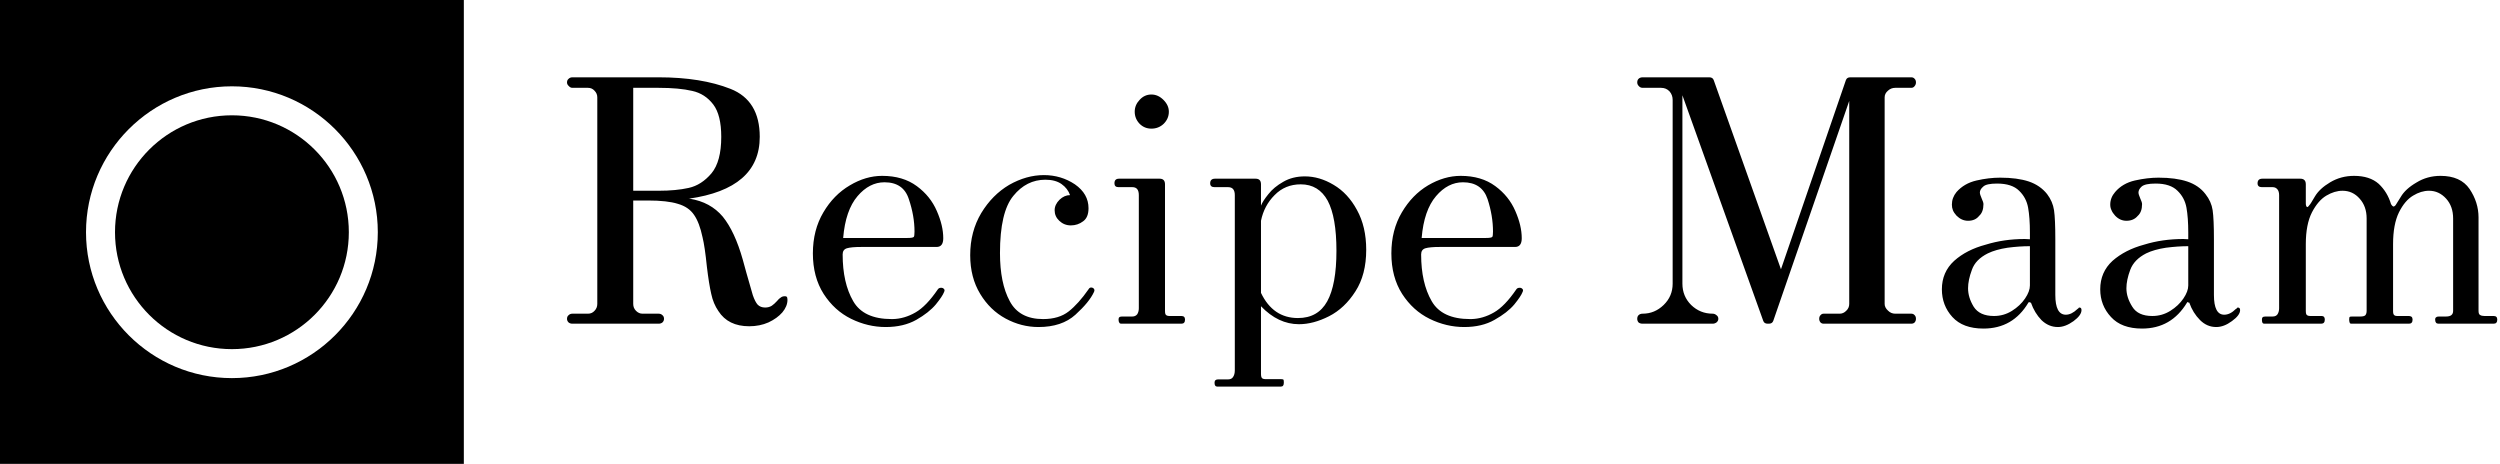 <svg data-v-423bf9ae="" xmlns="http://www.w3.org/2000/svg" viewBox="0 0 485 90" class="iconLeft"><!----><!----><!----><g data-v-423bf9ae="" id="2ddc895b-445b-4b78-b7d4-ad78aed09fdc" fill="black" transform="matrix(4.979,0,0,4.979,107.51,-6.959)"><path d="M7.60 14.11L7.60 14.11Q6.78 14.11 6.40 13.52L6.40 13.52L6.40 13.52Q6.20 13.23 6.12 12.85L6.12 12.85L6.12 12.85Q6.03 12.46 5.95 11.79L5.95 11.79L5.95 11.79Q5.87 11.00 5.78 10.64L5.78 10.64L5.78 10.64Q5.66 10.07 5.45 9.77L5.45 9.77L5.45 9.77Q5.24 9.46 4.82 9.34L4.82 9.34L4.82 9.34Q4.41 9.21 3.65 9.21L3.65 9.21L3.08 9.21L3.08 13.24L3.08 13.24Q3.08 13.40 3.19 13.51L3.19 13.51L3.19 13.51Q3.30 13.62 3.44 13.62L3.44 13.62L4.07 13.62L4.07 13.62Q4.16 13.62 4.22 13.68L4.22 13.68L4.22 13.68Q4.28 13.73 4.28 13.82L4.28 13.82L4.28 13.82Q4.28 13.90 4.22 13.96L4.22 13.96L4.22 13.96Q4.16 14.01 4.07 14.01L4.07 14.01L0.71 14.01L0.71 14.01Q0.62 14.01 0.56 13.96L0.56 13.96L0.56 13.96Q0.50 13.90 0.50 13.82L0.50 13.82L0.50 13.82Q0.50 13.73 0.56 13.68L0.56 13.68L0.56 13.68Q0.62 13.62 0.71 13.62L0.71 13.62L1.32 13.62L1.32 13.62Q1.47 13.62 1.57 13.51L1.57 13.51L1.57 13.51Q1.68 13.40 1.68 13.24L1.68 13.24L1.68 5.19L1.68 5.19Q1.68 5.04 1.57 4.93L1.57 4.93L1.57 4.93Q1.47 4.82 1.32 4.82L1.32 4.82L0.71 4.82L0.71 4.82Q0.63 4.82 0.57 4.75L0.57 4.75L0.57 4.75Q0.50 4.69 0.50 4.61L0.50 4.61L0.50 4.61Q0.50 4.52 0.56 4.47L0.56 4.47L0.56 4.47Q0.62 4.41 0.71 4.41L0.71 4.41L4.07 4.41L4.07 4.41Q5.73 4.41 6.87 4.86L6.87 4.86L6.87 4.86Q8.01 5.31 8.01 6.73L8.01 6.73L8.01 6.73Q8.01 8.75 5.24 9.14L5.24 9.14L5.28 9.14L5.28 9.14Q6.09 9.27 6.57 9.84L6.57 9.84L6.57 9.84Q7.04 10.42 7.35 11.52L7.35 11.52L7.49 12.03L7.49 12.03Q7.66 12.64 7.74 12.90L7.74 12.90L7.74 12.90Q7.83 13.16 7.93 13.27L7.93 13.27L7.93 13.27Q8.04 13.38 8.22 13.38L8.22 13.38L8.22 13.38Q8.37 13.38 8.48 13.31L8.48 13.31L8.48 13.31Q8.58 13.24 8.68 13.13L8.68 13.13L8.68 13.13Q8.76 13.03 8.83 12.99L8.83 12.99L8.83 12.99Q8.89 12.94 8.99 12.94L8.99 12.94L8.99 12.94Q9.04 12.94 9.06 12.96L9.06 12.96L9.06 12.96Q9.09 12.99 9.09 13.08L9.09 13.08L9.09 13.08Q9.09 13.33 8.89 13.57L8.89 13.57L8.89 13.57Q8.69 13.80 8.35 13.96L8.35 13.96L8.35 13.96Q8.01 14.11 7.60 14.11L7.60 14.11ZM3.08 8.83L4.07 8.83L4.07 8.83Q4.75 8.83 5.24 8.72L5.24 8.72L5.24 8.72Q5.74 8.61 6.13 8.15L6.13 8.15L6.13 8.15Q6.51 7.69 6.51 6.73L6.51 6.73L6.51 6.73Q6.51 5.88 6.20 5.47L6.20 5.47L6.20 5.47Q5.88 5.05 5.38 4.94L5.38 4.94L5.38 4.94Q4.87 4.82 4.07 4.82L4.07 4.82L3.08 4.82L3.08 8.83ZM12.92 14.14L12.92 14.14Q12.22 14.14 11.57 13.82L11.57 13.82L11.57 13.82Q10.92 13.50 10.50 12.85L10.50 12.85L10.50 12.85Q10.08 12.19 10.08 11.27L10.08 11.27L10.08 11.27Q10.08 10.36 10.49 9.67L10.49 9.67L10.49 9.67Q10.89 8.99 11.52 8.62L11.52 8.62L11.52 8.62Q12.14 8.25 12.78 8.25L12.78 8.25L12.78 8.25Q13.59 8.25 14.13 8.65L14.13 8.65L14.13 8.65Q14.66 9.04 14.91 9.62L14.91 9.62L14.91 9.62Q15.16 10.19 15.16 10.68L15.16 10.68L15.16 10.68Q15.16 11.02 14.90 11.02L14.90 11.02L11.97 11.02L11.97 11.02Q11.58 11.02 11.41 11.07L11.41 11.07L11.41 11.07Q11.24 11.12 11.24 11.31L11.24 11.31L11.24 11.31Q11.24 12.42 11.65 13.13L11.65 13.13L11.65 13.13Q12.05 13.83 13.15 13.83L13.15 13.83L13.19 13.83L13.19 13.83Q13.65 13.82 14.08 13.57L14.08 13.57L14.08 13.57Q14.50 13.33 14.95 12.67L14.95 12.67L14.95 12.67Q14.99 12.61 15.08 12.61L15.08 12.61L15.08 12.61Q15.15 12.61 15.19 12.66L15.19 12.66L15.19 12.66Q15.23 12.70 15.19 12.78L15.19 12.78L15.19 12.78Q15.13 12.94 14.87 13.26L14.87 13.26L14.87 13.26Q14.60 13.58 14.11 13.86L14.11 13.86L14.11 13.86Q13.61 14.14 12.92 14.14L12.92 14.14ZM11.26 10.67L13.76 10.67L13.76 10.67Q13.97 10.67 14.01 10.63L14.01 10.63L14.01 10.63Q14.04 10.60 14.04 10.42L14.04 10.42L14.04 10.42Q14.04 9.81 13.82 9.16L13.82 9.16L13.82 9.16Q13.61 8.50 12.87 8.50L12.87 8.50L12.87 8.50Q12.28 8.50 11.82 9.04L11.82 9.04L11.82 9.04Q11.35 9.59 11.26 10.67L11.26 10.67ZM18.87 14.14L18.87 14.14Q18.20 14.14 17.59 13.81L17.59 13.81L17.59 13.81Q16.98 13.48 16.60 12.85L16.60 12.85L16.60 12.85Q16.21 12.21 16.21 11.34L16.21 11.34L16.21 11.34Q16.21 10.42 16.64 9.70L16.64 9.70L16.64 9.70Q17.07 8.99 17.73 8.60L17.73 8.60L17.73 8.60Q18.40 8.22 19.08 8.22L19.08 8.22L19.08 8.22Q19.75 8.22 20.29 8.58L20.29 8.58L20.29 8.58Q20.82 8.95 20.82 9.51L20.82 9.51L20.82 9.51Q20.82 9.87 20.61 10.02L20.61 10.02L20.61 10.02Q20.40 10.18 20.13 10.18L20.13 10.18L20.13 10.18Q19.87 10.18 19.68 10.00L19.68 10.00L19.68 10.00Q19.50 9.83 19.50 9.59L19.50 9.59L19.50 9.59Q19.50 9.37 19.69 9.18L19.69 9.18L19.69 9.18Q19.88 9.00 20.10 9.00L20.10 9.00L20.10 9.00Q20.01 8.74 19.77 8.57L19.77 8.57L19.77 8.57Q19.53 8.40 19.14 8.40L19.14 8.40L19.14 8.40Q18.40 8.40 17.89 9.03L17.89 9.03L17.89 9.03Q17.37 9.66 17.37 11.26L17.37 11.26L17.37 11.26Q17.37 12.43 17.75 13.13L17.75 13.13L17.75 13.13Q18.12 13.83 19.05 13.83L19.05 13.83L19.05 13.83Q19.67 13.83 20.05 13.53L20.05 13.53L20.05 13.53Q20.43 13.23 20.82 12.67L20.82 12.67L20.82 12.67Q20.86 12.60 20.92 12.60L20.92 12.60L20.92 12.60Q20.99 12.60 21.03 12.65L21.03 12.65L21.03 12.65Q21.07 12.70 21.03 12.78L21.03 12.78L21.03 12.78Q20.85 13.17 20.31 13.66L20.31 13.66L20.31 13.66Q19.78 14.14 18.87 14.14L18.87 14.14ZM23.27 6.41L23.27 6.41Q23.00 6.41 22.81 6.22L22.81 6.22L22.81 6.22Q22.62 6.02 22.62 5.75L22.62 5.75L22.62 5.75Q22.62 5.49 22.81 5.29L22.81 5.29L22.81 5.29Q23.00 5.08 23.27 5.08L23.27 5.08L23.27 5.08Q23.53 5.08 23.74 5.29L23.74 5.29L23.74 5.29Q23.95 5.50 23.95 5.75L23.95 5.75L23.95 5.75Q23.95 6.02 23.75 6.22L23.75 6.22L23.75 6.22Q23.55 6.41 23.27 6.41L23.27 6.41ZM22.09 14.01L22.09 14.01Q22.04 14.01 22.02 13.97L22.02 13.97L22.02 13.97Q21.99 13.93 21.99 13.85L21.99 13.85L21.99 13.85Q21.99 13.78 22.02 13.76L22.02 13.76L22.02 13.76Q22.05 13.73 22.13 13.73L22.13 13.73L22.53 13.73L22.53 13.73Q22.65 13.73 22.72 13.64L22.72 13.64L22.72 13.64Q22.78 13.54 22.78 13.41L22.78 13.41L22.78 9.00L22.78 9.00Q22.78 8.69 22.53 8.69L22.53 8.69L21.99 8.69L21.99 8.69Q21.83 8.69 21.83 8.54L21.83 8.54L21.83 8.54Q21.83 8.36 22.01 8.36L22.01 8.36L23.59 8.36L23.59 8.36Q23.80 8.36 23.80 8.58L23.80 8.58L23.80 13.51L23.80 13.51Q23.80 13.64 23.84 13.67L23.84 13.67L23.84 13.67Q23.88 13.71 23.98 13.71L23.98 13.71L24.44 13.71L24.44 13.71Q24.58 13.71 24.58 13.85L24.58 13.85L24.58 13.85Q24.58 14.01 24.44 14.01L24.44 14.01L22.09 14.01ZM25.83 16.46L25.83 16.46Q25.73 16.46 25.73 16.31L25.73 16.31L25.73 16.31Q25.73 16.18 25.87 16.18L25.87 16.18L26.26 16.18L26.26 16.18Q26.39 16.18 26.45 16.09L26.45 16.09L26.45 16.09Q26.52 15.99 26.52 15.83L26.52 15.83L26.52 9.00L26.52 9.00Q26.52 8.69 26.26 8.69L26.26 8.69L25.73 8.69L25.73 8.69Q25.56 8.69 25.56 8.54L25.56 8.54L25.56 8.54Q25.56 8.36 25.75 8.36L25.75 8.36L27.33 8.36L27.33 8.36Q27.54 8.36 27.54 8.58L27.54 8.58L27.54 9.41L27.54 9.41Q27.61 9.23 27.83 8.96L27.83 8.96L27.83 8.96Q28.04 8.69 28.41 8.48L28.41 8.48L28.41 8.48Q28.77 8.27 29.25 8.27L29.25 8.27L29.25 8.27Q29.82 8.27 30.37 8.60L30.37 8.60L30.37 8.60Q30.93 8.93 31.28 9.58L31.28 9.58L31.28 9.58Q31.64 10.23 31.64 11.13L31.64 11.13L31.64 11.13Q31.64 12.10 31.22 12.75L31.22 12.75L31.22 12.75Q30.80 13.41 30.19 13.72L30.19 13.72L30.19 13.72Q29.58 14.03 29.02 14.03L29.02 14.03L29.02 14.03Q28.21 14.03 27.54 13.33L27.54 13.33L27.54 15.96L27.54 15.96Q27.54 16.09 27.58 16.13L27.58 16.13L27.58 16.13Q27.62 16.17 27.72 16.17L27.72 16.17L28.32 16.17L28.32 16.17Q28.41 16.17 28.42 16.20L28.42 16.20L28.42 16.20Q28.43 16.23 28.43 16.31L28.43 16.31L28.43 16.31Q28.43 16.46 28.32 16.46L28.32 16.46L25.83 16.46ZM28.98 13.79L28.98 13.79Q29.76 13.79 30.12 13.14L30.12 13.14L30.12 13.14Q30.48 12.49 30.48 11.17L30.48 11.17L30.48 11.17Q30.48 9.86 30.14 9.22L30.14 9.22L30.14 9.22Q29.79 8.58 29.09 8.58L29.09 8.58L29.09 8.58Q28.48 8.58 28.07 9.00L28.07 9.00L28.07 9.00Q27.66 9.41 27.54 10.00L27.54 10.00L27.54 12.81L27.54 12.81Q28.01 13.79 28.98 13.79L28.98 13.79ZM35.46 14.14L35.46 14.14Q34.76 14.14 34.11 13.82L34.11 13.82L34.11 13.82Q33.46 13.50 33.04 12.85L33.04 12.85L33.04 12.85Q32.62 12.19 32.62 11.27L32.62 11.27L32.62 11.27Q32.62 10.36 33.03 9.67L33.03 9.67L33.03 9.67Q33.43 8.99 34.05 8.62L34.05 8.62L34.05 8.62Q34.68 8.25 35.32 8.25L35.32 8.25L35.32 8.25Q36.13 8.25 36.67 8.65L36.67 8.65L36.67 8.65Q37.20 9.04 37.45 9.62L37.45 9.62L37.45 9.62Q37.70 10.19 37.70 10.68L37.70 10.68L37.70 10.68Q37.70 11.02 37.44 11.02L37.44 11.02L34.51 11.02L34.51 11.02Q34.12 11.02 33.95 11.07L33.95 11.07L33.95 11.07Q33.78 11.12 33.78 11.31L33.78 11.31L33.78 11.31Q33.78 12.42 34.19 13.13L34.19 13.13L34.19 13.13Q34.59 13.83 35.69 13.83L35.69 13.83L35.73 13.83L35.73 13.83Q36.19 13.82 36.62 13.57L36.62 13.57L36.62 13.57Q37.04 13.33 37.49 12.67L37.49 12.67L37.49 12.67Q37.53 12.61 37.62 12.61L37.62 12.61L37.62 12.61Q37.69 12.61 37.73 12.66L37.73 12.66L37.73 12.66Q37.77 12.70 37.73 12.78L37.73 12.78L37.73 12.78Q37.67 12.94 37.41 13.26L37.41 13.26L37.41 13.26Q37.14 13.58 36.64 13.86L36.64 13.86L36.64 13.86Q36.15 14.14 35.46 14.14L35.46 14.14ZM33.80 10.67L36.30 10.67L36.30 10.67Q36.51 10.67 36.55 10.63L36.55 10.63L36.55 10.63Q36.58 10.60 36.58 10.42L36.58 10.42L36.58 10.42Q36.58 9.81 36.37 9.16L36.37 9.16L36.37 9.16Q36.15 8.50 35.41 8.50L35.41 8.50L35.41 8.50Q34.82 8.50 34.36 9.04L34.36 9.04L34.36 9.04Q33.89 9.59 33.80 10.67L33.80 10.67ZM42.41 14.01L42.41 14.01Q42.31 14.01 42.25 13.96L42.25 13.96L42.25 13.96Q42.20 13.90 42.20 13.82L42.20 13.82L42.20 13.82Q42.20 13.73 42.25 13.68L42.25 13.68L42.25 13.68Q42.31 13.62 42.41 13.62L42.41 13.62L42.41 13.62Q42.88 13.62 43.23 13.28L43.23 13.28L43.23 13.28Q43.58 12.94 43.58 12.45L43.58 12.45L43.58 5.29L43.58 5.29Q43.58 5.10 43.46 4.96L43.46 4.96L43.46 4.96Q43.33 4.82 43.13 4.82L43.13 4.82L42.41 4.82L42.41 4.82Q42.32 4.82 42.26 4.75L42.26 4.75L42.26 4.75Q42.20 4.69 42.20 4.61L42.20 4.61L42.20 4.61Q42.20 4.52 42.25 4.47L42.25 4.47L42.25 4.47Q42.31 4.41 42.41 4.41L42.41 4.41L45.01 4.41L45.01 4.41Q45.14 4.41 45.18 4.52L45.18 4.52L47.80 11.89L50.33 4.52L50.33 4.52Q50.37 4.41 50.50 4.41L50.50 4.41L52.88 4.41L52.88 4.41Q52.96 4.41 53.01 4.47L53.01 4.47L53.01 4.47Q53.06 4.52 53.06 4.61L53.06 4.61L53.06 4.61Q53.06 4.69 53.01 4.75L53.01 4.75L53.01 4.75Q52.96 4.82 52.88 4.82L52.88 4.82L52.25 4.82L52.25 4.82Q52.09 4.82 51.97 4.93L51.97 4.93L51.97 4.93Q51.84 5.04 51.84 5.19L51.84 5.19L51.84 13.24L51.84 13.24Q51.84 13.38 51.97 13.50L51.97 13.50L51.97 13.50Q52.09 13.62 52.25 13.62L52.25 13.62L52.88 13.62L52.88 13.62Q52.96 13.62 53.01 13.68L53.01 13.68L53.01 13.68Q53.06 13.73 53.06 13.82L53.06 13.82L53.06 13.82Q53.06 13.90 53.01 13.96L53.01 13.96L53.01 13.96Q52.96 14.01 52.88 14.01L52.88 14.01L49.46 14.01L49.46 14.01Q49.39 14.01 49.34 13.96L49.34 13.96L49.34 13.96Q49.29 13.90 49.29 13.82L49.29 13.82L49.29 13.82Q49.29 13.73 49.34 13.68L49.34 13.68L49.34 13.68Q49.39 13.62 49.46 13.62L49.46 13.62L50.09 13.62L50.09 13.62Q50.23 13.62 50.34 13.51L50.34 13.51L50.34 13.51Q50.46 13.40 50.46 13.24L50.46 13.24L50.46 5.33L47.50 13.90L47.50 13.90Q47.46 14.01 47.33 14.01L47.33 14.01L47.28 14.01L47.28 14.01Q47.15 14.01 47.11 13.90L47.11 13.90L43.96 5.11L43.96 12.45L43.96 12.45Q43.96 12.94 44.30 13.28L44.30 13.28L44.30 13.28Q44.65 13.62 45.14 13.62L45.14 13.62L45.14 13.62Q45.22 13.62 45.29 13.68L45.29 13.68L45.29 13.68Q45.36 13.73 45.36 13.82L45.36 13.82L45.36 13.82Q45.36 13.90 45.29 13.96L45.29 13.96L45.29 13.96Q45.22 14.01 45.14 14.01L45.14 14.01L42.41 14.01ZM55.69 14.20L55.69 14.20Q54.89 14.20 54.48 13.75L54.48 13.75L54.48 13.75Q54.07 13.30 54.07 12.67L54.07 12.67L54.07 12.67Q54.07 12.00 54.55 11.56L54.55 11.56L54.55 11.56Q55.03 11.13 55.78 10.93L55.78 10.93L55.78 10.93Q56.49 10.71 57.30 10.71L57.30 10.71L57.50 10.72L57.50 10.46L57.50 10.46Q57.50 9.88 57.43 9.49L57.43 9.49L57.43 9.49Q57.36 9.10 57.08 8.83L57.08 8.83L57.08 8.83Q56.80 8.55 56.22 8.55L56.22 8.55L56.22 8.55Q55.80 8.55 55.68 8.67L55.68 8.67L55.68 8.67Q55.55 8.78 55.55 8.90L55.55 8.90L55.55 8.90Q55.55 8.97 55.62 9.13L55.62 9.13L55.62 9.13Q55.69 9.28 55.69 9.35L55.69 9.35L55.69 9.35Q55.69 9.66 55.52 9.81L55.52 9.81L55.52 9.81Q55.37 10.00 55.09 10.00L55.09 10.00L55.09 10.00Q54.84 10.00 54.64 9.80L54.64 9.80L54.64 9.80Q54.54 9.69 54.50 9.59L54.50 9.59L54.50 9.59Q54.46 9.49 54.46 9.37L54.46 9.37L54.46 9.37Q54.46 9.10 54.64 8.88L54.64 8.88L54.64 8.88Q54.94 8.54 55.42 8.43L55.42 8.43L55.42 8.43Q55.90 8.32 56.34 8.32L56.34 8.32L56.34 8.32Q57.01 8.32 57.46 8.47L57.46 8.47L57.46 8.47Q57.90 8.62 58.17 8.96L58.17 8.96L58.17 8.96Q58.39 9.25 58.44 9.59L58.44 9.59L58.44 9.59Q58.49 9.93 58.49 10.72L58.49 10.72L58.49 12.89L58.49 12.89Q58.49 13.66 58.90 13.66L58.90 13.66L58.90 13.66Q59.12 13.66 59.35 13.44L59.35 13.44L59.35 13.44Q59.37 13.43 59.39 13.41L59.39 13.41L59.39 13.41Q59.40 13.38 59.43 13.38L59.43 13.38L59.43 13.38Q59.51 13.38 59.51 13.48L59.51 13.48L59.51 13.48Q59.51 13.68 59.20 13.91L59.20 13.91L59.20 13.91Q58.88 14.14 58.59 14.14L58.59 14.14L58.59 14.14Q58.23 14.14 57.95 13.87L57.95 13.87L57.95 13.87Q57.68 13.59 57.54 13.19L57.54 13.19L57.54 13.19Q57.50 13.19 57.48 13.17L57.48 13.17L57.48 13.17Q57.46 13.16 57.44 13.19L57.44 13.19L57.44 13.19Q56.84 14.20 55.69 14.20L55.69 14.20ZM56.10 13.71L56.10 13.71Q56.48 13.71 56.80 13.51L56.80 13.51L56.80 13.51Q57.12 13.31 57.31 13.03L57.31 13.03L57.31 13.03Q57.50 12.75 57.50 12.52L57.50 12.52L57.50 10.99L57.50 10.99Q57.09 10.99 56.63 11.05L56.63 11.05L56.63 11.05Q56.17 11.12 55.86 11.27L55.86 11.27L55.86 11.27Q55.38 11.51 55.24 11.91L55.24 11.91L55.24 11.91Q55.09 12.31 55.09 12.63L55.09 12.63L55.09 12.63Q55.09 12.99 55.31 13.35L55.31 13.35L55.31 13.35Q55.54 13.71 56.10 13.71L56.10 13.71ZM61.87 14.20L61.87 14.20Q61.07 14.20 60.66 13.75L60.66 13.75L60.66 13.75Q60.24 13.30 60.24 12.67L60.24 12.67L60.24 12.67Q60.24 12.00 60.72 11.56L60.72 11.56L60.72 11.56Q61.21 11.13 61.95 10.93L61.95 10.93L61.95 10.93Q62.66 10.71 63.48 10.71L63.48 10.71L63.67 10.72L63.67 10.46L63.67 10.46Q63.67 9.88 63.60 9.49L63.60 9.49L63.60 9.49Q63.53 9.10 63.25 8.83L63.25 8.83L63.25 8.83Q62.97 8.55 62.40 8.55L62.40 8.55L62.40 8.55Q61.98 8.55 61.85 8.67L61.85 8.67L61.85 8.67Q61.73 8.78 61.73 8.90L61.73 8.90L61.73 8.90Q61.73 8.97 61.80 9.13L61.80 9.13L61.80 9.13Q61.87 9.28 61.87 9.35L61.87 9.35L61.87 9.35Q61.87 9.66 61.70 9.81L61.70 9.81L61.70 9.81Q61.54 10.00 61.26 10.00L61.26 10.00L61.26 10.00Q61.01 10.00 60.82 9.80L60.82 9.80L60.82 9.80Q60.72 9.69 60.68 9.59L60.68 9.59L60.68 9.59Q60.63 9.49 60.63 9.37L60.63 9.37L60.63 9.37Q60.63 9.10 60.82 8.88L60.82 8.88L60.82 8.88Q61.11 8.54 61.59 8.43L61.59 8.43L61.59 8.43Q62.08 8.32 62.51 8.32L62.51 8.32L62.51 8.32Q63.18 8.32 63.63 8.47L63.63 8.47L63.63 8.47Q64.08 8.62 64.34 8.96L64.34 8.96L64.34 8.96Q64.57 9.25 64.62 9.59L64.62 9.59L64.62 9.59Q64.67 9.93 64.67 10.72L64.67 10.72L64.67 12.89L64.67 12.89Q64.67 13.66 65.07 13.66L65.07 13.66L65.07 13.66Q65.30 13.66 65.52 13.44L65.52 13.44L65.52 13.44Q65.55 13.43 65.56 13.41L65.56 13.41L65.56 13.41Q65.58 13.38 65.60 13.38L65.60 13.38L65.60 13.38Q65.69 13.38 65.69 13.48L65.69 13.48L65.69 13.48Q65.69 13.68 65.37 13.91L65.37 13.91L65.37 13.91Q65.06 14.14 64.76 14.14L64.76 14.14L64.76 14.14Q64.40 14.14 64.13 13.87L64.13 13.87L64.13 13.87Q63.85 13.59 63.71 13.19L63.71 13.19L63.71 13.19Q63.67 13.19 63.65 13.17L63.65 13.17L63.65 13.17Q63.63 13.16 63.62 13.19L63.62 13.19L63.62 13.19Q63.01 14.20 61.87 14.20L61.87 14.20ZM62.27 13.71L62.27 13.71Q62.65 13.71 62.97 13.51L62.97 13.51L62.97 13.51Q63.29 13.31 63.48 13.03L63.48 13.03L63.48 13.03Q63.67 12.75 63.67 12.52L63.67 12.52L63.67 10.99L63.67 10.99Q63.27 10.99 62.80 11.05L62.80 11.05L62.80 11.05Q62.34 11.12 62.03 11.27L62.03 11.27L62.03 11.27Q61.56 11.51 61.41 11.91L61.41 11.91L61.41 11.91Q61.26 12.31 61.26 12.63L61.26 12.63L61.26 12.63Q61.26 12.99 61.49 13.35L61.49 13.35L61.49 13.35Q61.71 13.71 62.27 13.71L62.27 13.71ZM66.64 14.01L66.64 14.01Q66.58 14.01 66.56 13.97L66.56 13.97L66.56 13.97Q66.54 13.93 66.54 13.85L66.54 13.85L66.54 13.85Q66.54 13.78 66.57 13.76L66.57 13.76L66.57 13.76Q66.60 13.73 66.68 13.73L66.68 13.73L66.96 13.73L66.96 13.73Q67.09 13.73 67.15 13.64L67.15 13.64L67.15 13.64Q67.21 13.54 67.21 13.41L67.21 13.41L67.21 9.00L67.21 9.00Q67.21 8.85 67.14 8.77L67.14 8.77L67.14 8.77Q67.07 8.69 66.96 8.69L66.96 8.69L66.54 8.69L66.54 8.69Q66.37 8.69 66.37 8.54L66.37 8.54L66.37 8.54Q66.37 8.36 66.56 8.36L66.56 8.36L68.03 8.36L68.03 8.36Q68.14 8.36 68.19 8.41L68.19 8.41L68.19 8.41Q68.25 8.46 68.25 8.58L68.25 8.58L68.25 9.32L68.25 9.32Q68.25 9.42 68.29 9.46L68.29 9.46L68.29 9.46Q68.32 9.49 68.39 9.39L68.39 9.39L68.39 9.39Q68.42 9.37 68.60 9.06L68.60 9.06L68.60 9.06Q68.78 8.75 69.20 8.50L69.20 8.50L69.20 8.50Q69.62 8.25 70.13 8.25L70.13 8.25L70.13 8.25Q70.74 8.25 71.09 8.56L71.09 8.56L71.09 8.56Q71.43 8.88 71.57 9.35L71.57 9.35L71.57 9.35Q71.61 9.42 71.65 9.44L71.65 9.44L71.65 9.44Q71.69 9.46 71.75 9.39L71.75 9.39L71.75 9.39Q71.76 9.37 71.95 9.07L71.95 9.07L71.95 9.07Q72.13 8.76 72.56 8.51L72.56 8.51L72.56 8.51Q72.98 8.25 73.50 8.25L73.50 8.25L73.50 8.25Q74.28 8.25 74.63 8.76L74.63 8.76L74.63 8.76Q74.98 9.28 74.98 9.87L74.98 9.87L74.98 13.51L74.98 13.51Q74.98 13.64 75.04 13.67L75.04 13.67L75.04 13.67Q75.10 13.71 75.21 13.71L75.21 13.71L75.57 13.71L75.57 13.71Q75.71 13.71 75.71 13.85L75.71 13.85L75.71 13.85Q75.71 14.01 75.57 14.01L75.57 14.01L73.42 14.01L73.42 14.01Q73.29 14.01 73.29 13.85L73.29 13.85L73.29 13.85Q73.29 13.78 73.33 13.76L73.33 13.76L73.33 13.76Q73.36 13.73 73.44 13.73L73.44 13.73L73.72 13.73L73.72 13.73Q73.99 13.73 73.99 13.51L73.99 13.51L73.99 9.91L73.99 9.91Q73.99 9.44 73.72 9.14L73.72 9.14L73.72 9.14Q73.44 8.83 73.05 8.83L73.05 8.83L73.05 8.83Q72.74 8.83 72.43 9.02L72.43 9.02L72.43 9.02Q72.11 9.21 71.88 9.67L71.88 9.67L71.88 9.67Q71.65 10.14 71.65 10.91L71.65 10.91L71.65 13.51L71.65 13.51Q71.65 13.64 71.69 13.67L71.69 13.67L71.69 13.67Q71.72 13.71 71.82 13.71L71.82 13.71L72.27 13.71L72.27 13.71Q72.32 13.71 72.37 13.74L72.37 13.74L72.37 13.74Q72.41 13.78 72.41 13.85L72.41 13.85L72.41 13.85Q72.41 14.01 72.27 14.01L72.27 14.01L70.03 14.01L70.03 14.01Q69.97 14.01 69.96 13.97L69.96 13.97L69.96 13.97Q69.94 13.92 69.94 13.85L69.94 13.85L69.94 13.85Q69.94 13.76 69.96 13.75L69.96 13.75L69.96 13.75Q69.97 13.73 70.06 13.73L70.06 13.73L70.38 13.73L70.38 13.73Q70.52 13.73 70.57 13.68L70.57 13.68L70.57 13.68Q70.62 13.62 70.62 13.51L70.62 13.51L70.62 9.91L70.62 9.91Q70.62 9.44 70.35 9.14L70.35 9.14L70.35 9.14Q70.08 8.83 69.68 8.83L69.68 8.83L69.68 8.83Q69.37 8.83 69.05 9.02L69.05 9.02L69.05 9.02Q68.73 9.21 68.49 9.67L68.49 9.67L68.49 9.67Q68.25 10.14 68.25 10.91L68.25 10.91L68.25 13.51L68.25 13.51Q68.25 13.64 68.29 13.67L68.29 13.67L68.29 13.67Q68.33 13.71 68.43 13.71L68.43 13.71L68.87 13.71L68.87 13.71Q68.99 13.71 68.99 13.85L68.99 13.85L68.99 13.85Q68.99 14.01 68.85 14.01L68.85 14.01L66.64 14.01Z"></path></g><!----><g data-v-423bf9ae="" id="1a2f00b3-94a4-4ed3-b236-dbc68d581c8b" transform="matrix(2.812,0,0,2.812,0,0)" stroke="none" fill="black"><circle cx="16" cy="16.021" r="8.066"></circle><path d="M32 0H0v32h32V0zM16 26.086c-5.551 0-10.066-4.516-10.066-10.065 0-5.55 4.516-10.066 10.066-10.066 5.55 0 10.065 4.516 10.065 10.066.001 5.55-4.515 10.065-10.065 10.065z"></path></g><!----></svg>
